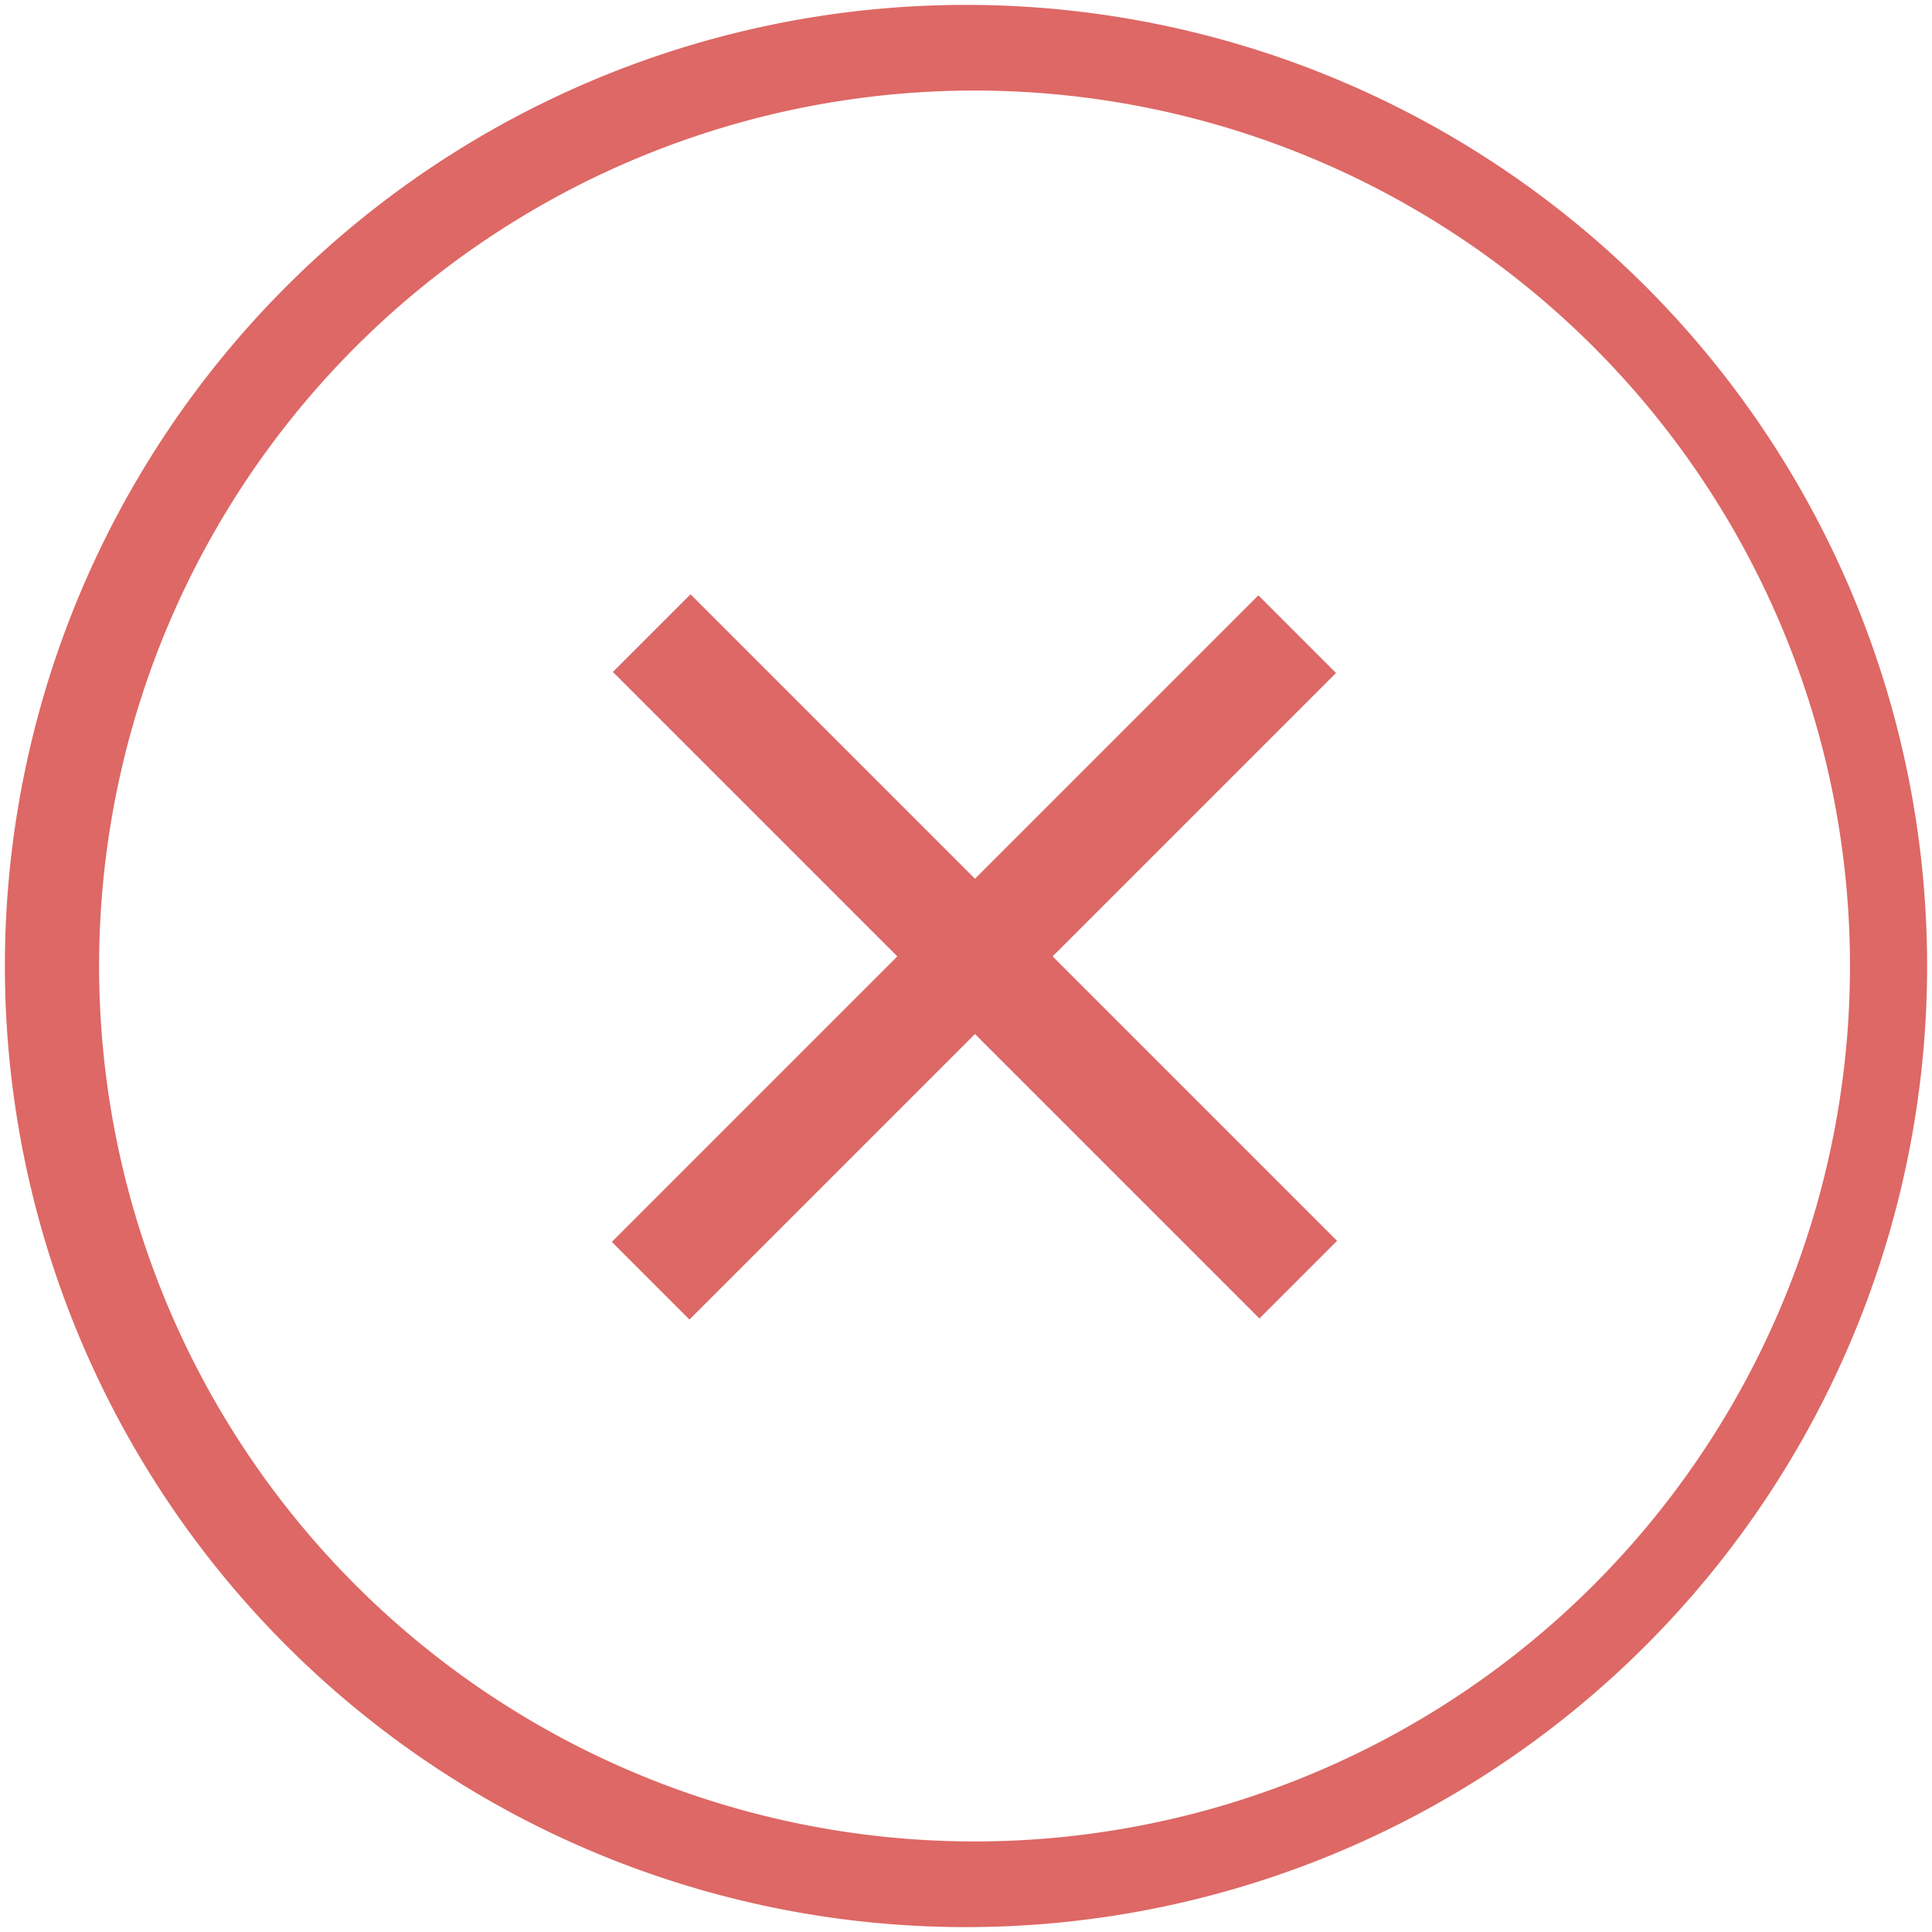 <?xml version="1.0" encoding="UTF-8" standalone="no"?>
<!-- Created with Inkscape (http://www.inkscape.org/) -->
<svg id="svg2" xmlns:rdf="http://www.w3.org/1999/02/22-rdf-syntax-ns#" xmlns="http://www.w3.org/2000/svg" height="64" width="64" version="1.1" xmlns:cc="http://creativecommons.org/ns#" xmlns:dc="http://purl.org/dc/elements/1.1/" viewBox="0 0 64 64">
 <g id="layer1" transform="translate(0 -988.36)" fill="#dd6865">
  <path id="path5284" d="m32 0.162a31.838 31.838 0 0 0 -31.838 31.838 31.838 31.838 0 0 0 31.838 31.838 31.838 31.838 0 0 0 31.838 -31.838 31.838 31.838 0 0 0 -31.838 -31.838zm0.283 2.838a29 29 0 0 1 29 29 29 29 0 0 1 -29 29 29 29 0 0 1 -29 -29 29 29 0 0 1 29 -29z" transform="translate(0 988.36)"/>
  <g id="g6970" transform="matrix(.643 .643 -.643 .643 666.48 343.79)">
   <rect id="rect6953" height="33.309" width="4" y="1002.4" x="30.713"/>
   <rect id="rect6953-4" height="4" width="33.309" y="1017" x="16.059"/>
  </g>
 </g>
</svg>
